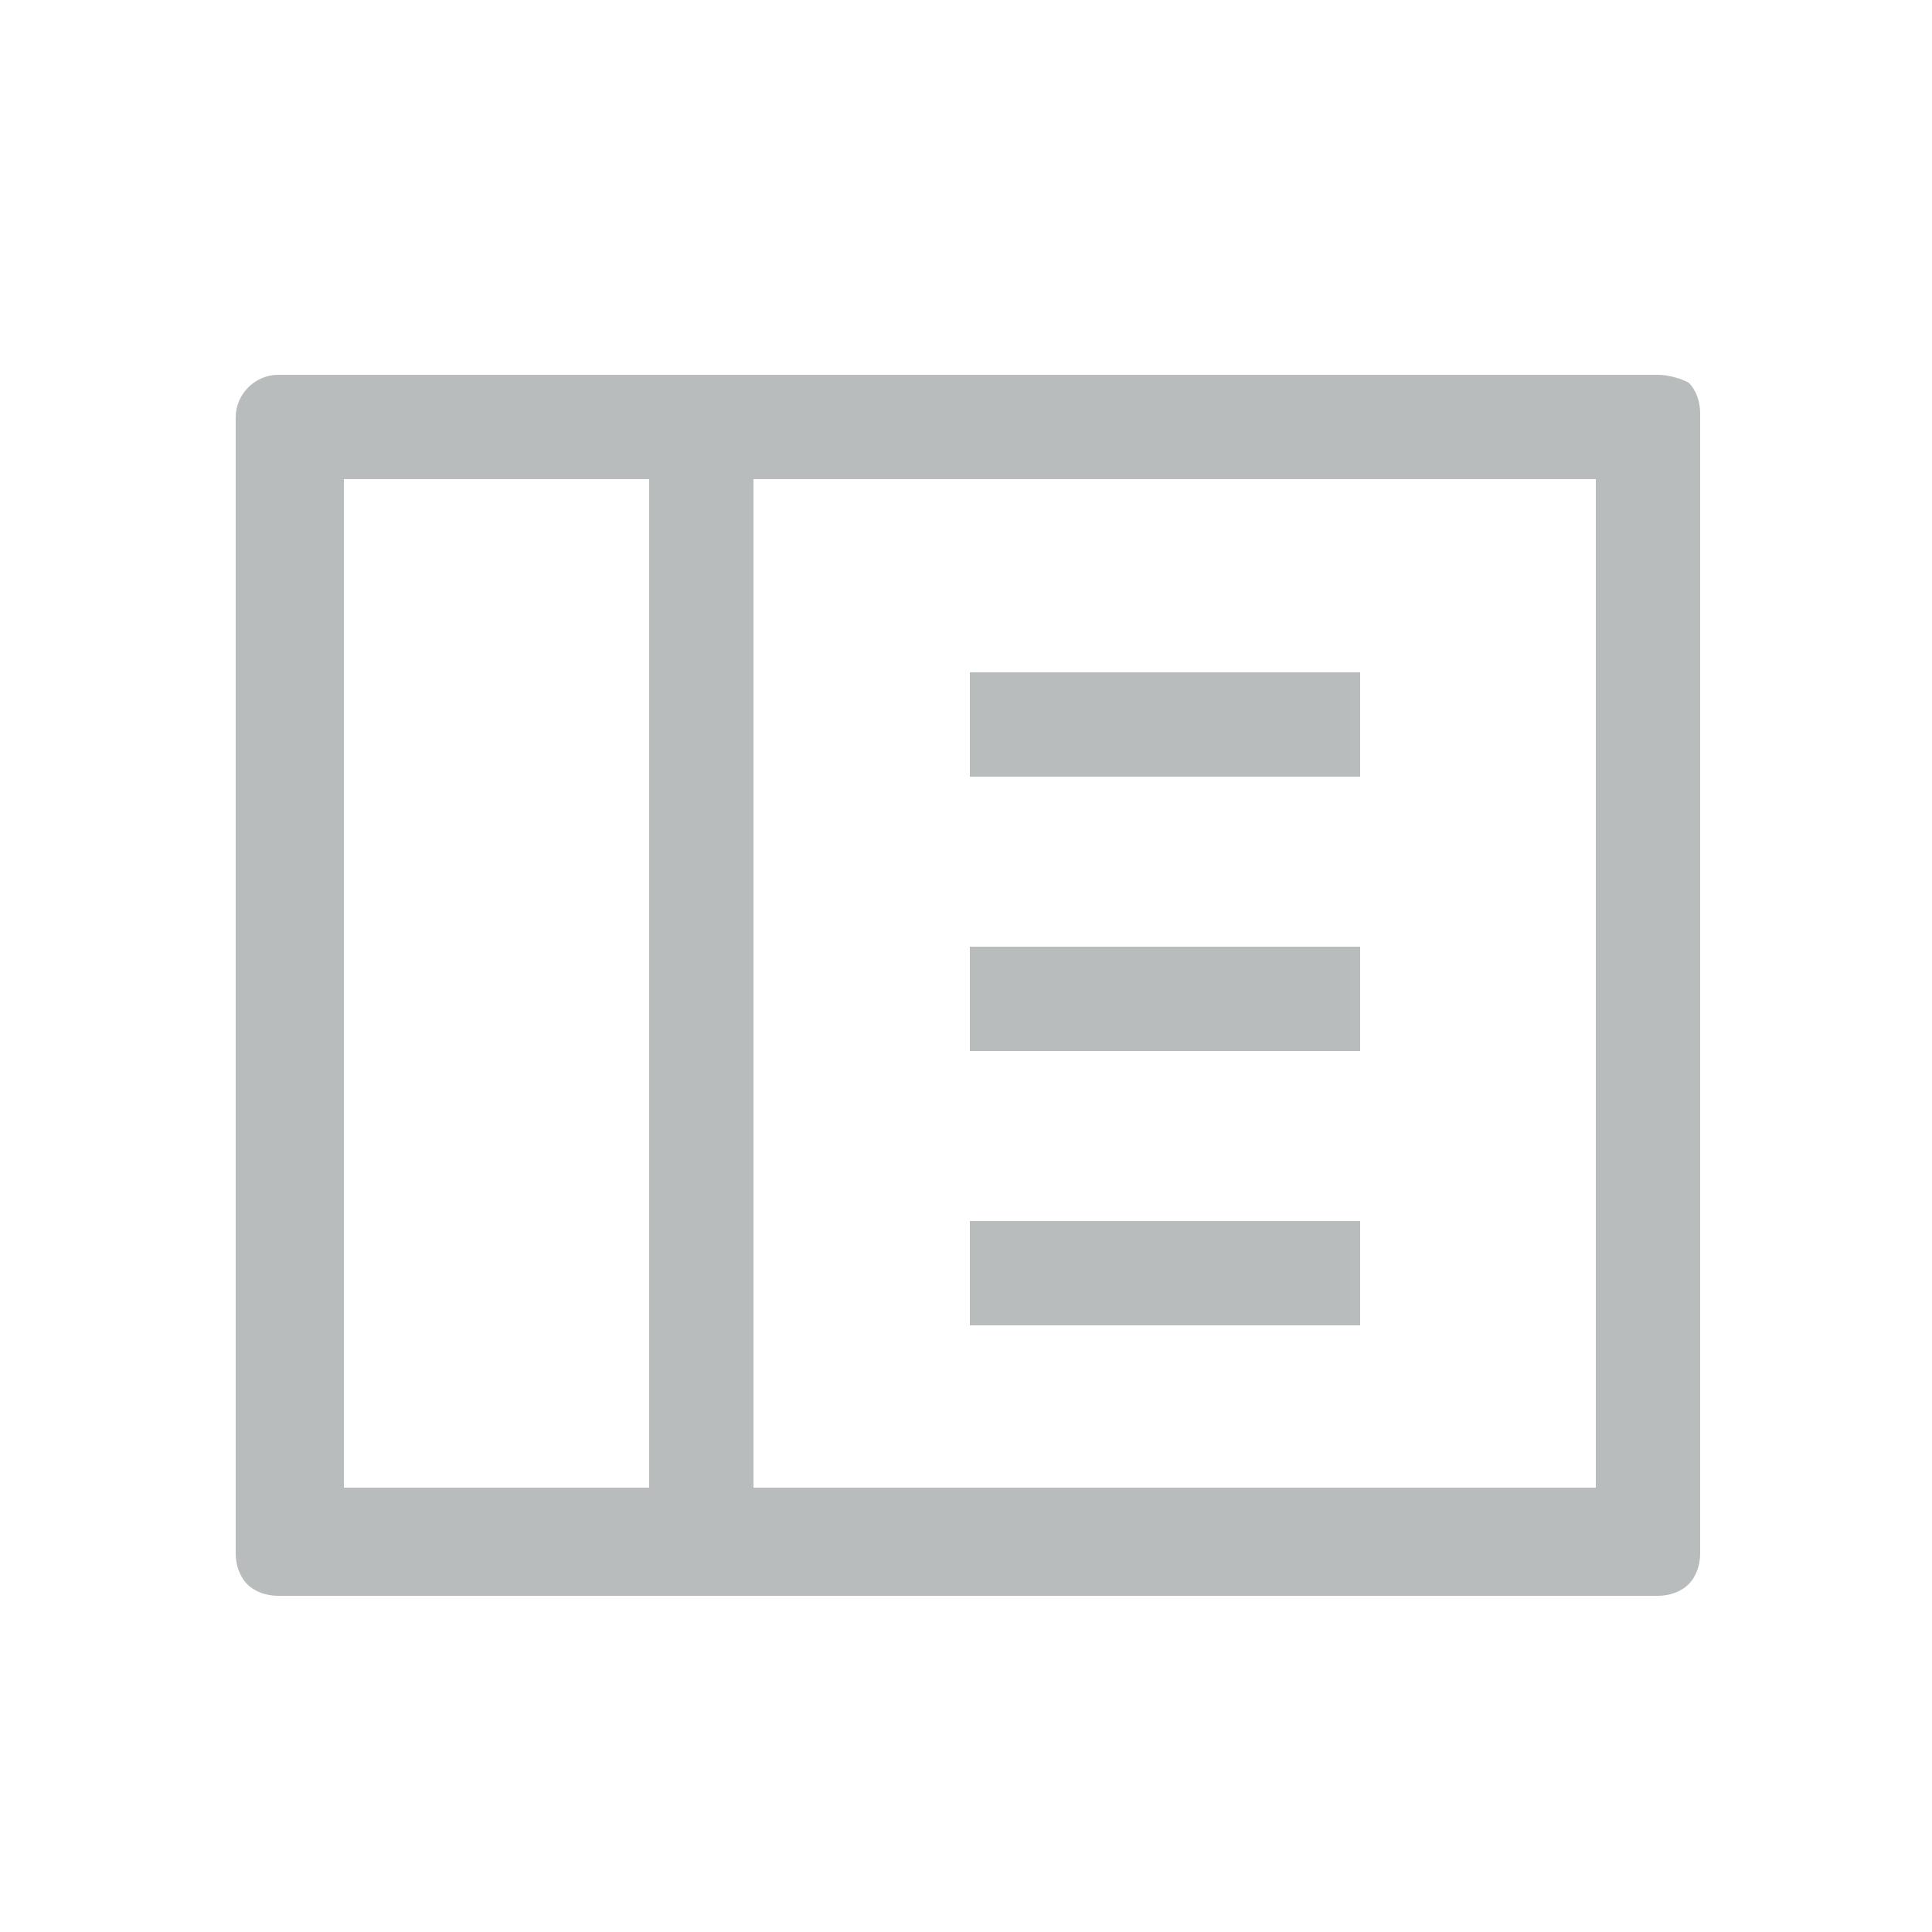 <?xml version="1.0" standalone="no"?><!DOCTYPE svg PUBLIC "-//W3C//DTD SVG 1.1//EN" "http://www.w3.org/Graphics/SVG/1.1/DTD/svg11.dtd"><svg t="1652369849879" class="icon" viewBox="0 0 1024 1024" version="1.1" xmlns="http://www.w3.org/2000/svg" p-id="3652" xmlns:xlink="http://www.w3.org/1999/xlink" width="200" height="200"><defs><style type="text/css"></style></defs><path d="M878.592 198.656H147.456c-12.288 0-22.528 10.24-22.528 22.528v602.112c0 6.144 2.048 12.288 6.144 16.384 4.096 4.096 10.24 6.144 16.384 6.144h731.136c6.144 0 12.288-2.048 16.384-6.144 4.096-4.096 6.144-10.24 6.144-16.384V219.136c0-6.144-2.048-12.288-6.144-16.384-4.096-2.048-10.24-4.096-16.384-4.096z m-696.32 55.296h161.792v534.528H182.272V253.952z m663.552 534.528H399.36V253.952h446.464v534.528z m0 0" fill="#b8bcbd" p-id="3653"></path><path d="M514.048 356.352h206.848v55.296H514.048v-55.296z m0 145.408h206.848v55.296H514.048v-55.296z m0 145.408h206.848v55.296H514.048v-55.296z m0 0" fill="#b8bcbd" p-id="3654"></path></svg>